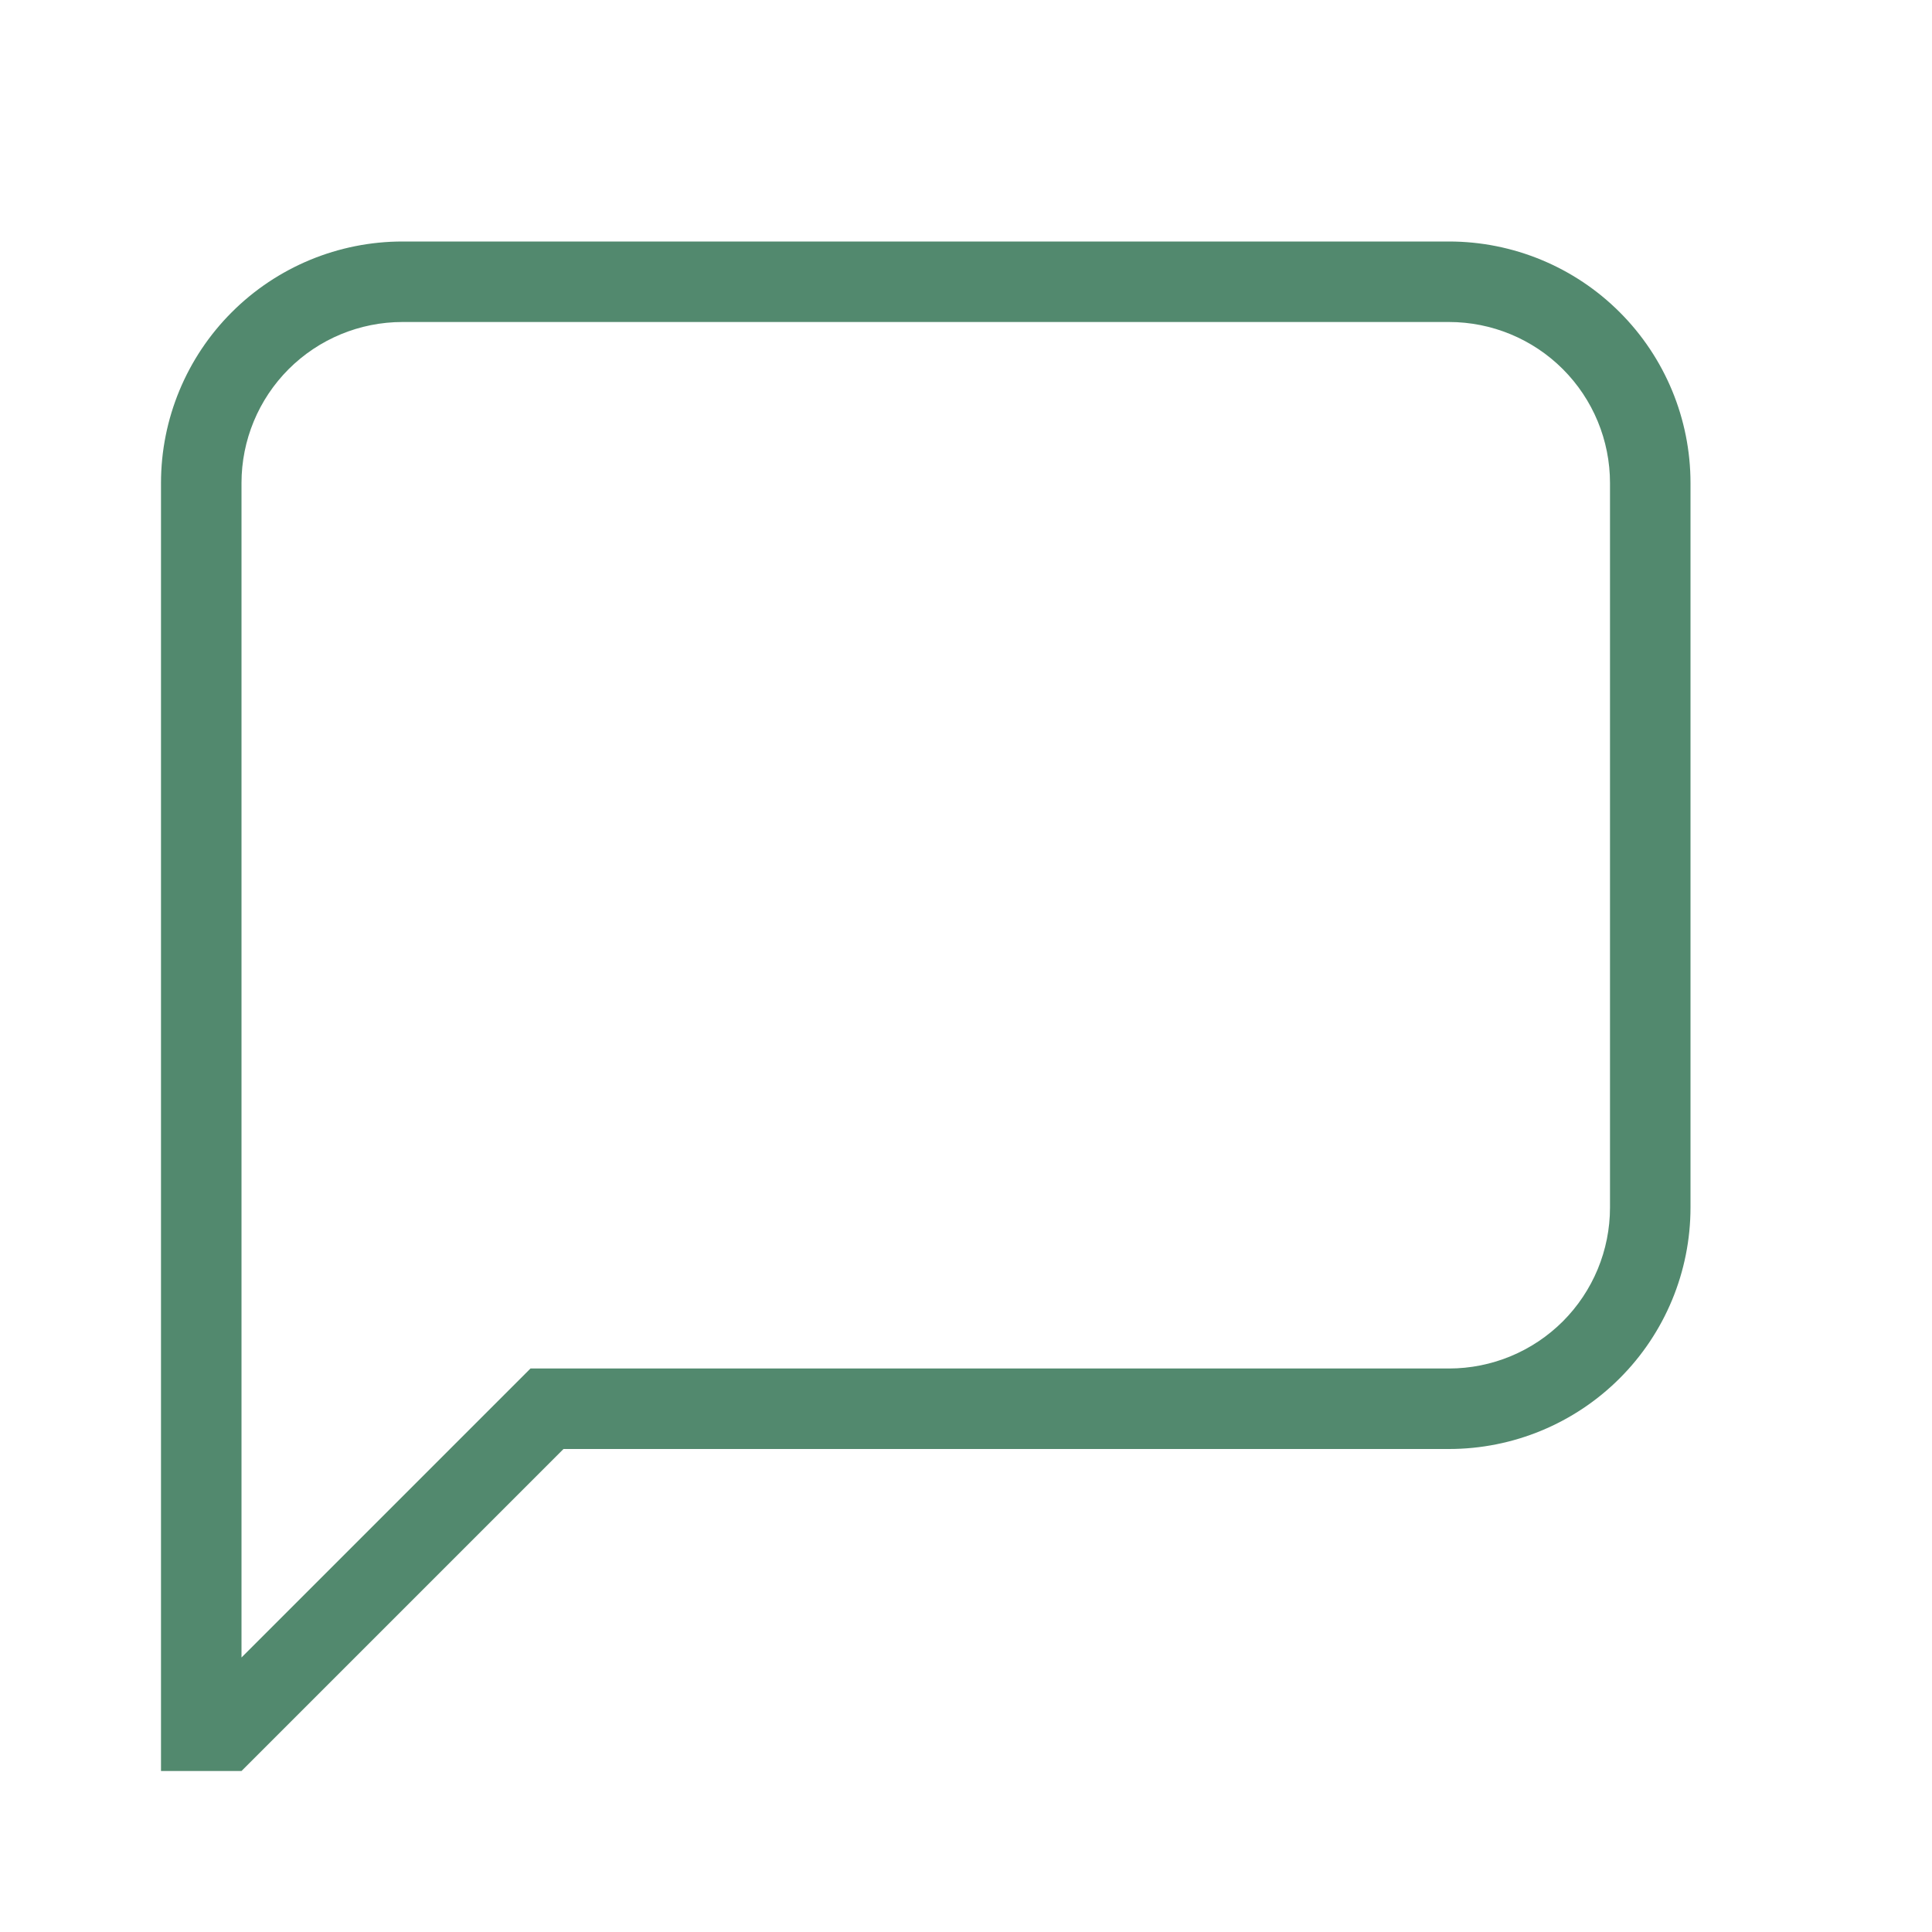 <svg width="45" height="45" viewBox="0 0 45 45" fill="none" xmlns="http://www.w3.org/2000/svg">
<path d="M5.625 38.606L12.356 31.875H33.75C34.745 31.875 35.698 31.48 36.402 30.777C37.105 30.073 37.5 29.12 37.5 28.125V11.25C37.5 10.255 37.105 9.302 36.402 8.598C35.698 7.895 34.745 7.5 33.75 7.5H9.375C8.38 7.5 7.427 7.895 6.723 8.598C6.02 9.302 5.625 10.255 5.625 11.25V38.606ZM5.625 41.25H3.75V11.25C3.75 9.758 4.343 8.327 5.398 7.273C6.452 6.218 7.883 5.625 9.375 5.625H33.75C35.242 5.625 36.673 6.218 37.727 7.273C38.782 8.327 39.375 9.758 39.375 11.25V28.125C39.375 29.617 38.782 31.048 37.727 32.102C36.673 33.157 35.242 33.75 33.75 33.75H13.125L5.625 41.25Z" fill="#52896E"/>
</svg>
